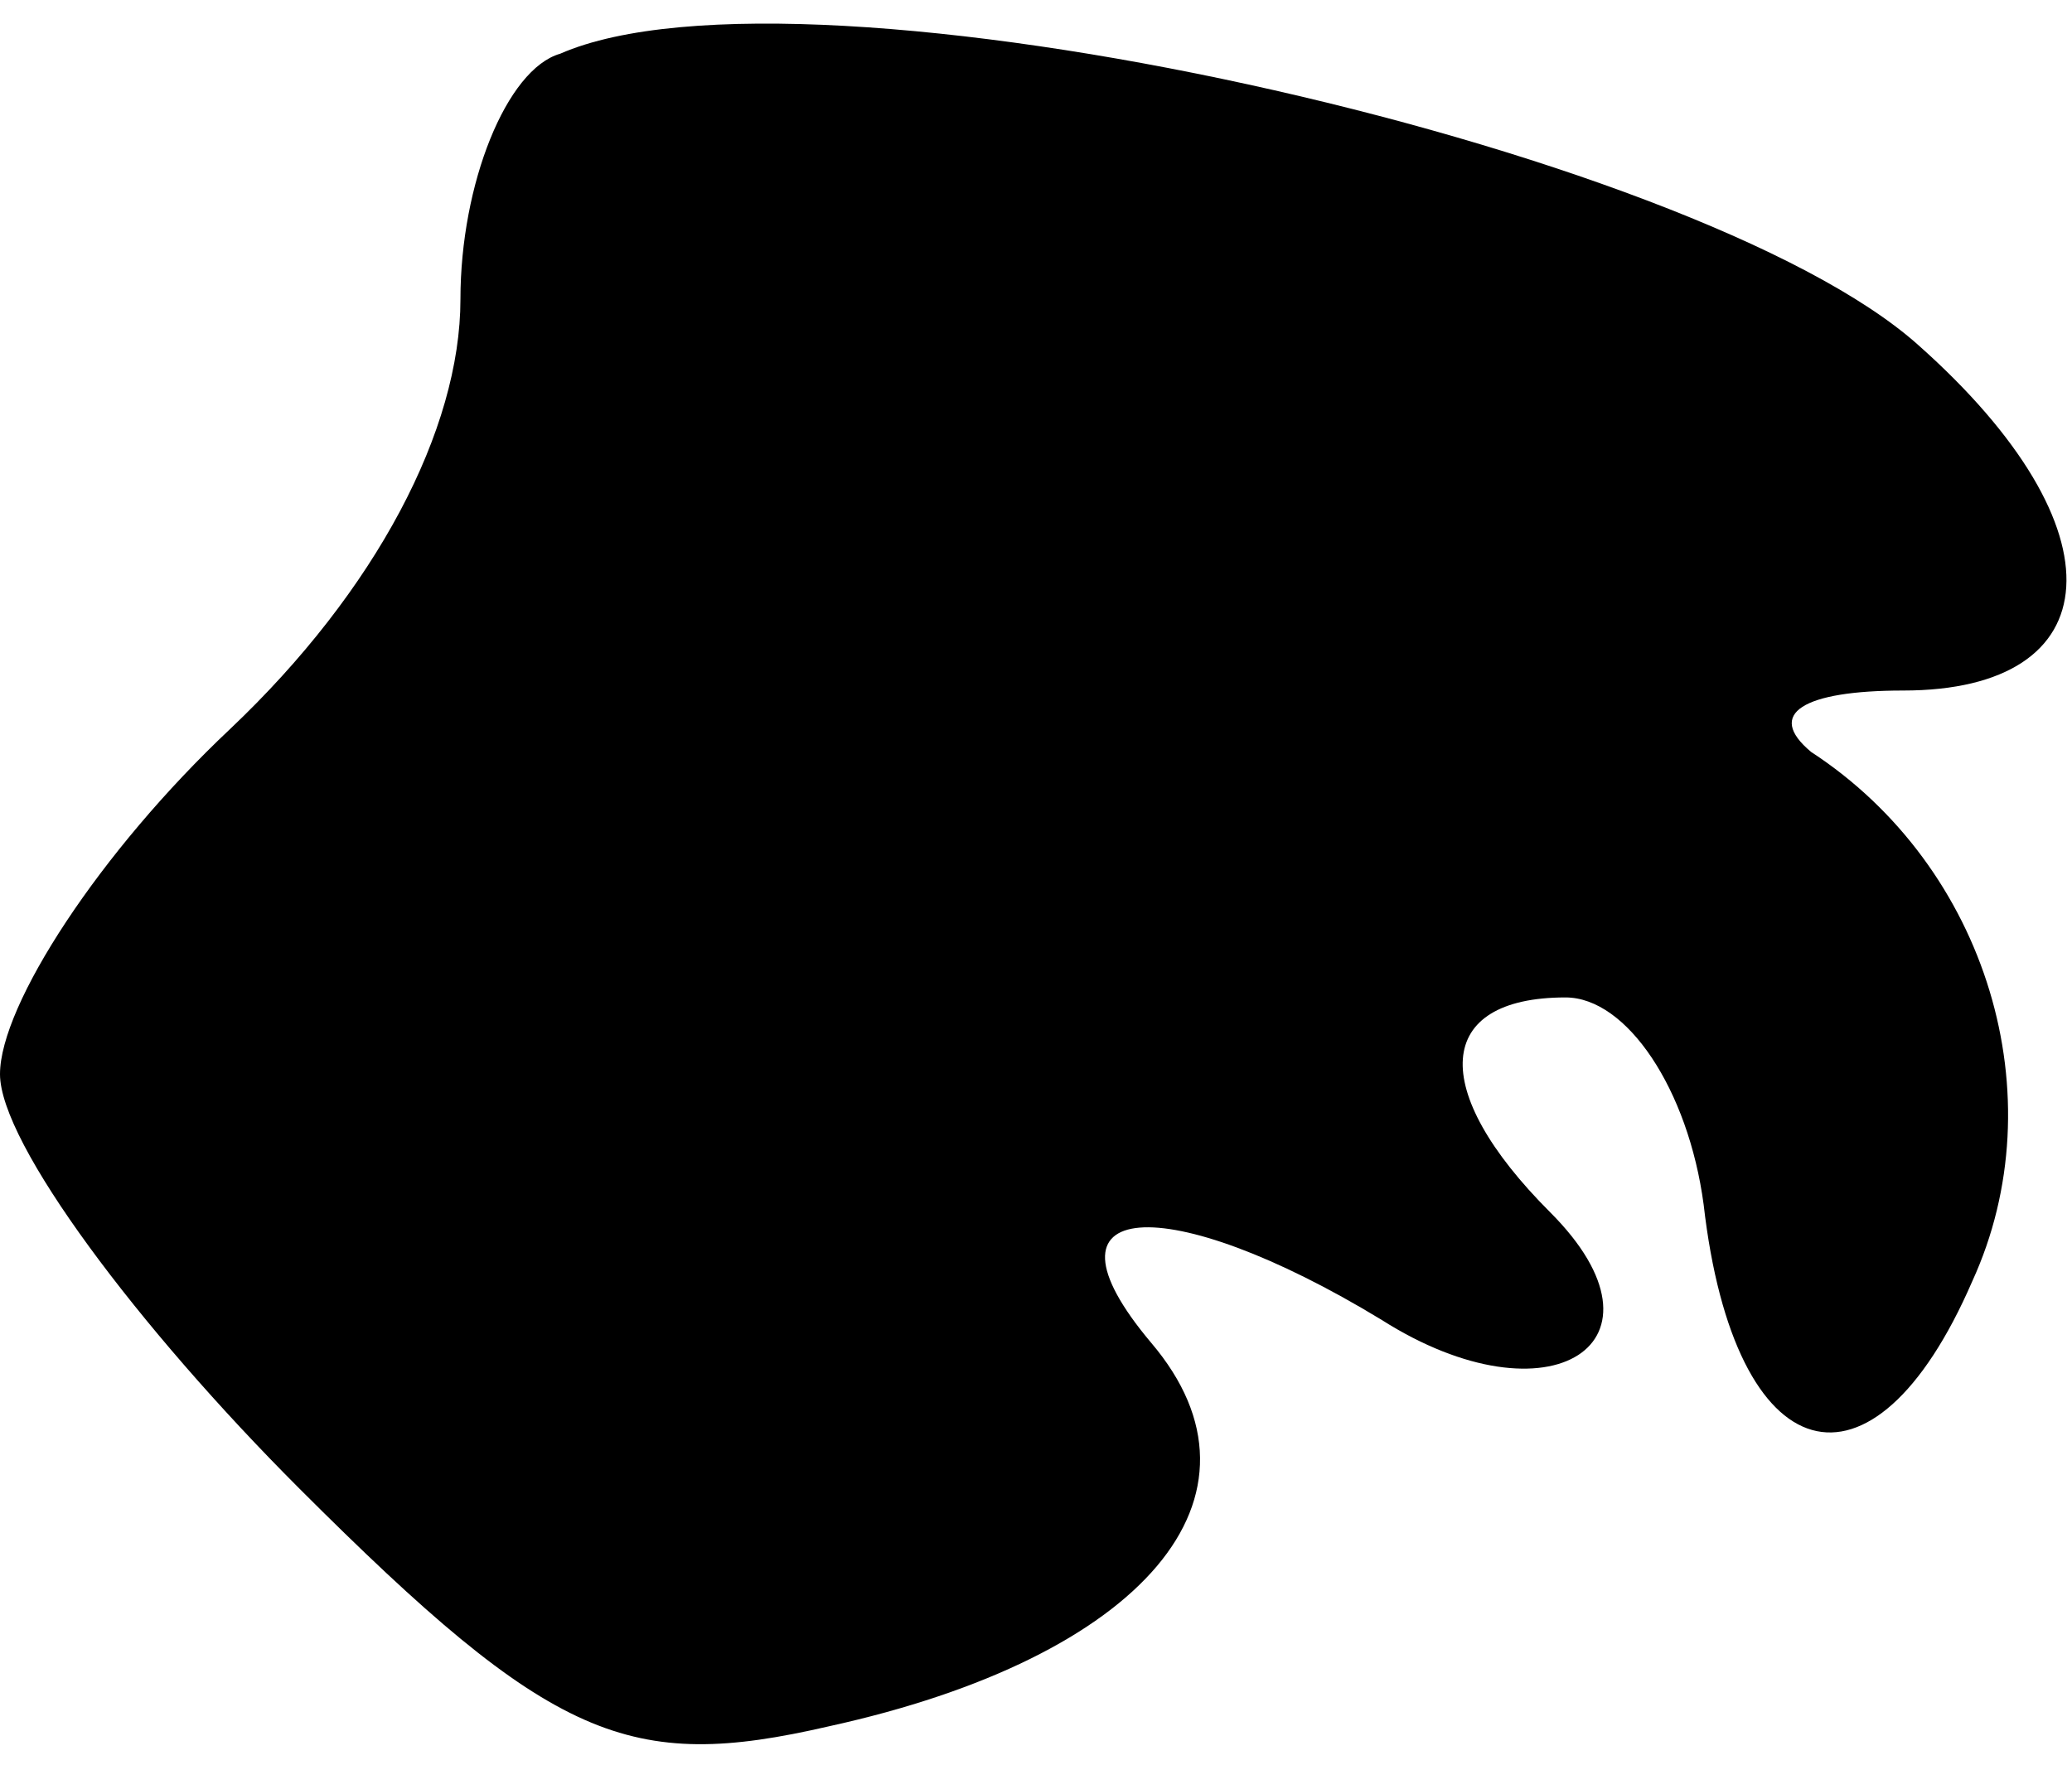 <?xml version="1.0" standalone="no"?>
<!DOCTYPE svg PUBLIC "-//W3C//DTD SVG 20010904//EN"
 "http://www.w3.org/TR/2001/REC-SVG-20010904/DTD/svg10.dtd">
<svg version="1.0" xmlns="http://www.w3.org/2000/svg"
 width="27pt" height="23pt" viewBox="0 0 27 23"
 preserveAspectRatio="xMidYMid meet">
<g transform="translate(0,23) scale(0.1,-0.1)"
fill="#000000" stroke="none">
<path fill="#000000" stroke="none" d="M73 223 c-7 -2 -13 -17 -13 -32 0 -17
-11 -38 -30 -56 -17 -16 -30 -36 -30 -45 0 -9 18 -33 39 -54 33 -33 43 -37 69
-31 41 9 59 30 42 50 -16 19 2 20 30 3 22 -14 39 -3 22 14 -16 16 -15 28 2 28
8 0 16 -12 18 -27 4 -35 22 -40 35 -10 11 24 2 54 -21 69 -6 5 -1 8 12 8 27 0
29 21 2 45 -29 26 -145 52 -177 38z"/>
</g>
</svg>

